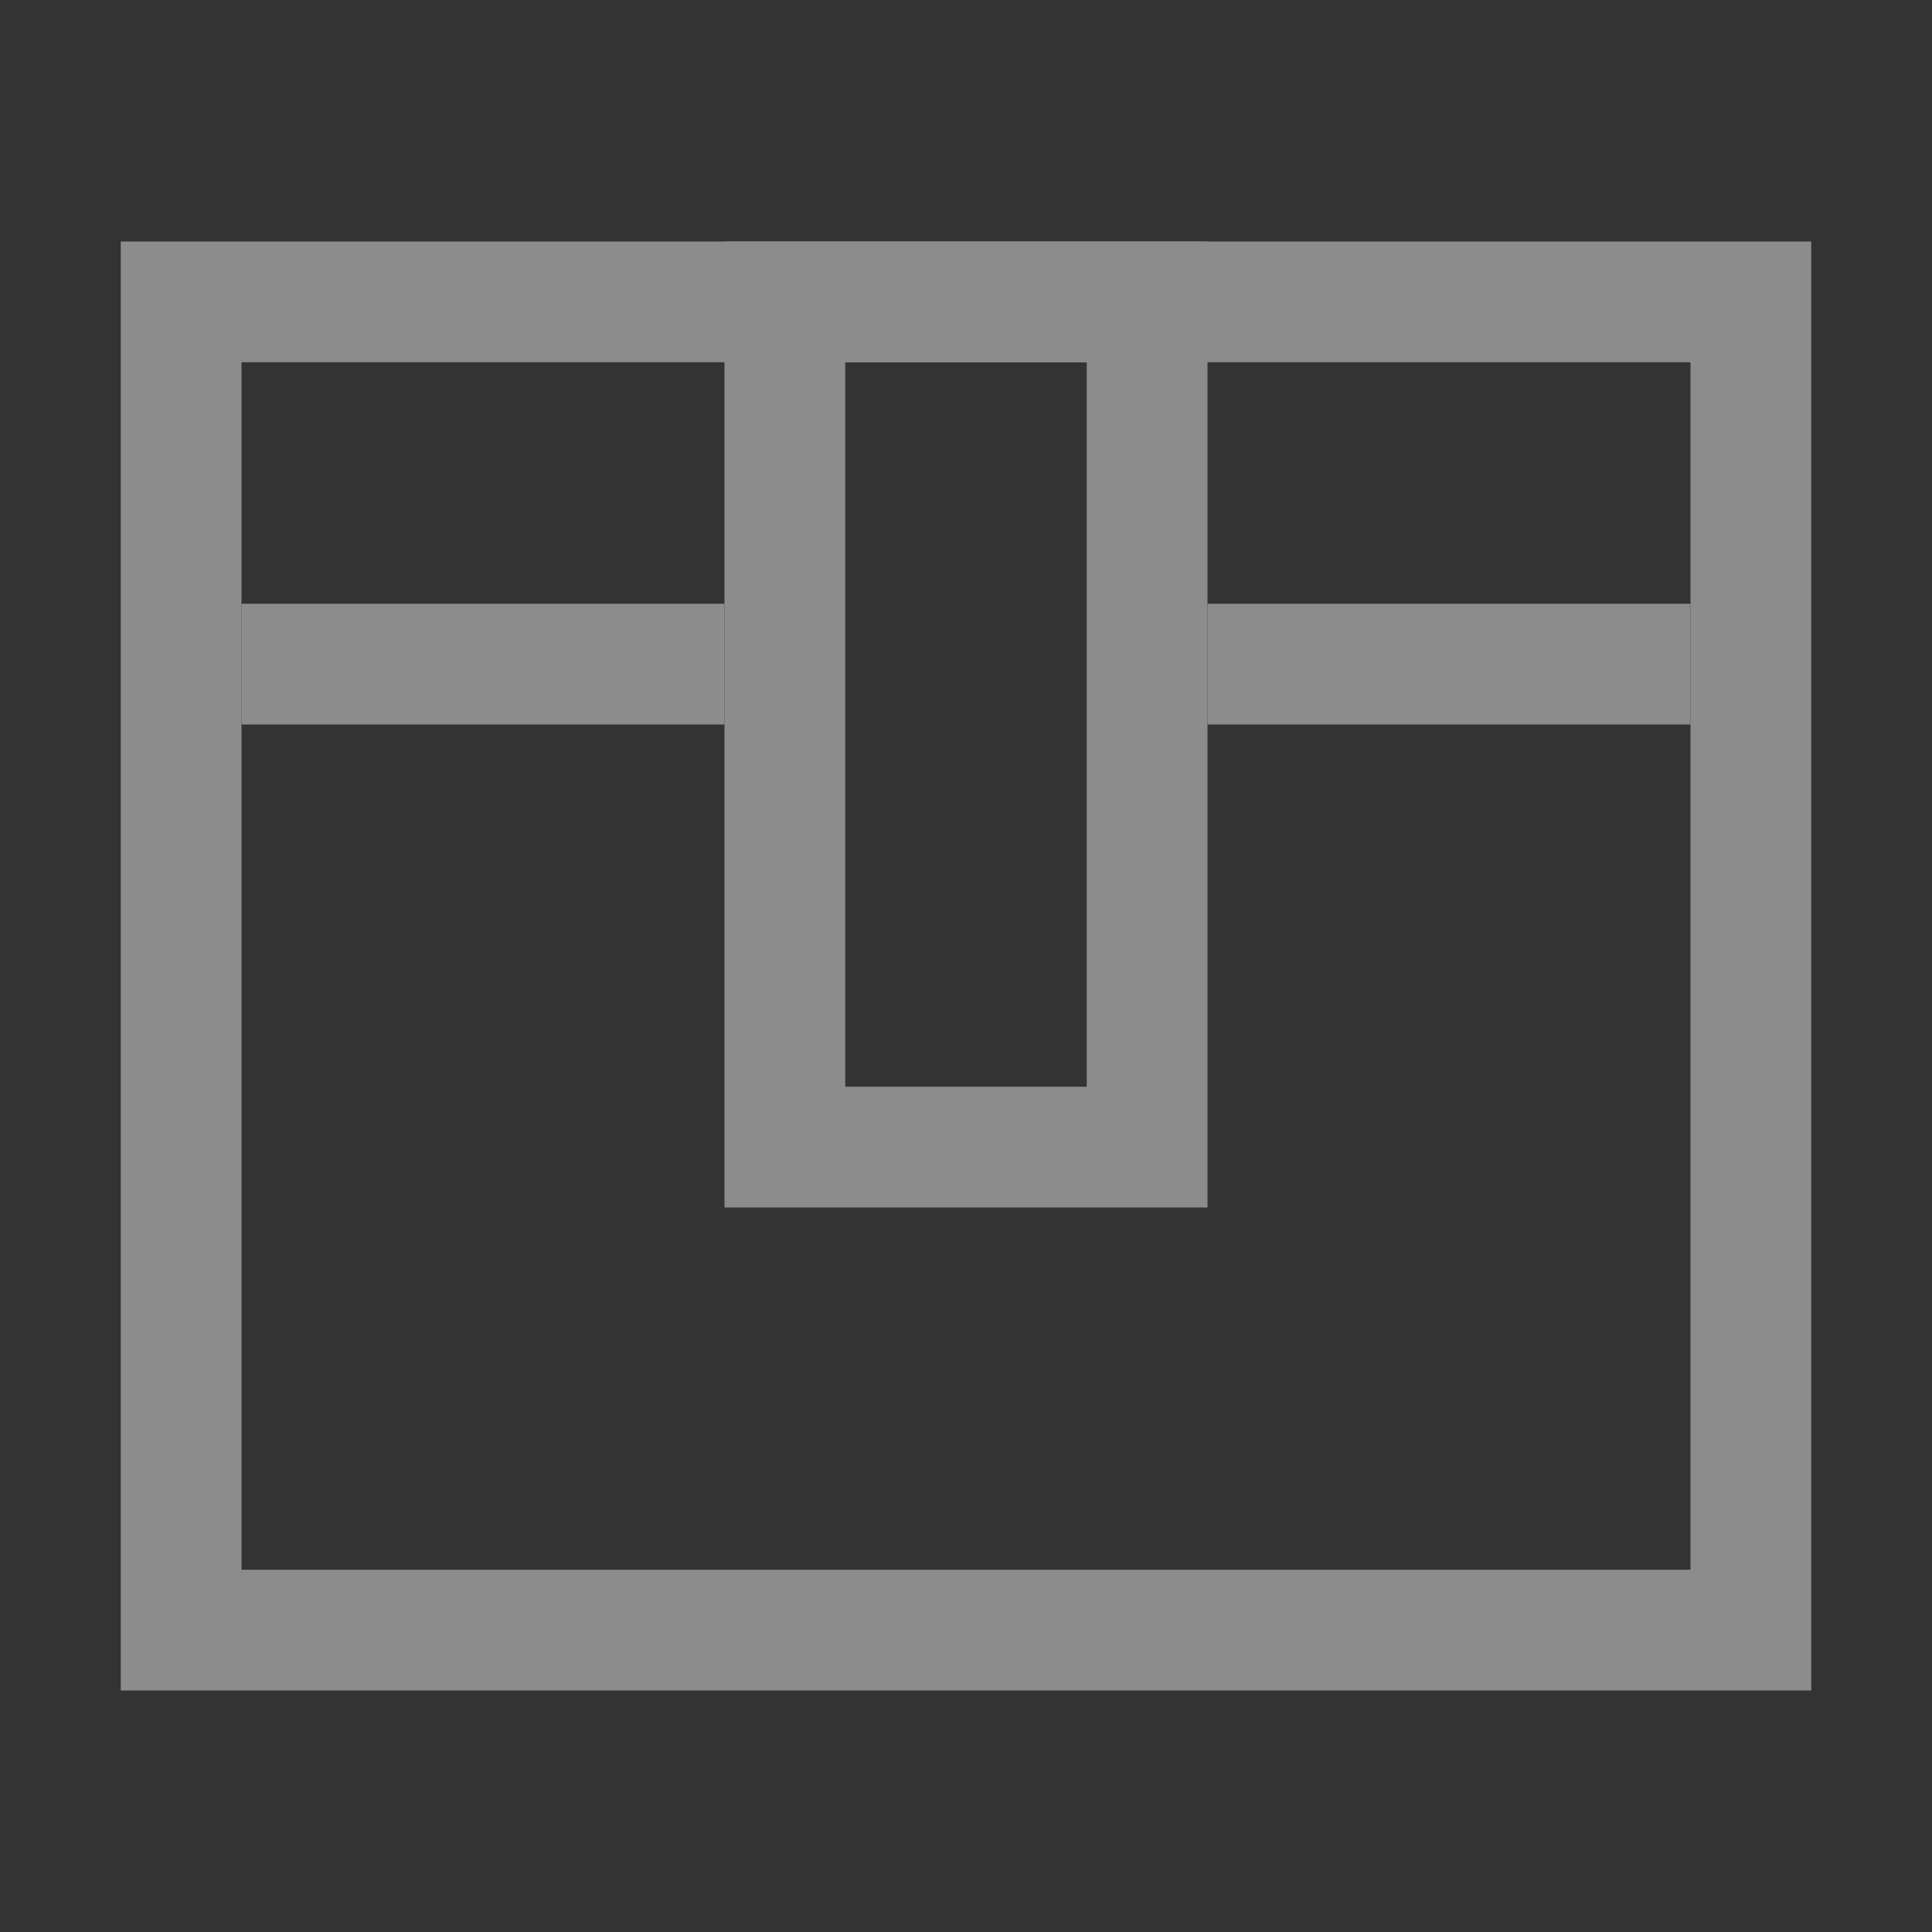 <?xml version="1.0" encoding="UTF-8" standalone="no"?>
<!-- Created with Inkscape (http://www.inkscape.org/) -->

<svg
   xmlns:dc="http://purl.org/dc/elements/1.1/"
   xmlns:cc="http://creativecommons.org/ns#"
   xmlns:rdf="http://www.w3.org/1999/02/22-rdf-syntax-ns#"
   xmlns:svg="http://www.w3.org/2000/svg"
   xmlns="http://www.w3.org/2000/svg"
   xmlns:sodipodi="http://sodipodi.sourceforge.net/DTD/sodipodi-0.dtd"
   xmlns:inkscape="http://www.inkscape.org/namespaces/inkscape"
   width="16"
   height="16"
   id="svg3867"
   version="1.1"
   inkscape:version="0.91 r13725"
   sodipodi:docname="applications-utilities-symbolic.svg">
  <rect width="100%" height="100%" fill="#333333" stroke="none"/>
  <defs
     id="defs3869" />
  <sodipodi:namedview
     id="base"
     pagecolor="#ffffff"
     bordercolor="#666666"
     borderopacity="1.0"
     inkscape:pageopacity="0.0"
     inkscape:pageshadow="2"
     inkscape:zoom="24.1875"
     inkscape:cx="2.5038936"
     inkscape:cy="16.108043"
     inkscape:current-layer="layer1"
     showgrid="true"
     inkscape:grid-bbox="true"
     inkscape:document-units="px"
     inkscape:window-width="1440"
     inkscape:window-height="854"
     inkscape:window-x="0"
     inkscape:window-y="0"
     inkscape:window-maximized="1"
     showguides="true"
     inkscape:guide-bbox="true" />
  <g
     id="layer1"
     inkscape:label="Layer 1"
     inkscape:groupmode="layer"
     transform="translate(0,-32)">
    <path
       style="fill:#f299e2;fill-opacity:1;stroke:none;stroke-width:2;stroke-miterlimit:4;stroke-dasharray:none;stroke-opacity:1"
       d="m 26.837,29.895 0,16 16,0 0,-16 -16,0 z m 1,1 14,0 0,14 -14,0 0,-14 z"
       id="rect4284"
       inkscape:connector-curvature="0" />
    <rect
       style="fill:#f299e2;fill-opacity:1;stroke:none;stroke-width:2;stroke-miterlimit:4;stroke-dasharray:none;stroke-opacity:1"
       id="rect4286"
       width="4"
       height="12"
       x="32.837"
       y="31.895" />
    <rect
       y="-40.837"
       x="35.895"
       height="12"
       width="4"
       id="rect4288"
       style="fill:#f299e2;fill-opacity:1;stroke:none;stroke-width:2;stroke-miterlimit:4;stroke-dasharray:none;stroke-opacity:1"
       transform="matrix(0,1,-1,0,0,0)" />
    <path
       style="fill:#f7cb63;fill-opacity:1"
       d="m -29.872,13.419 0,2 0,10 14,0 0,-10 0,-2 -14,0 z m 1,1 12,0 0,5 0,5 -12,0 0,-5 0,-5 z"
       id="path4191"
       inkscape:connector-curvature="0" />
    <path
       style="fill:#f7cb63;fill-opacity:1;stroke:none"
       d="m -25.872,13.419 0,4 0,4 6,0 0,-4 0,-4 -6,0 z m 1,1 4,0 0,3 0,3 -4,0 0,-3 0,-3 z"
       id="rect14394"
       inkscape:connector-curvature="0" />
    <path
       style="fill:#f7cb63;fill-opacity:1;stroke:none"
       d="m -29.872,16.419 0,1 5,0 0,-1 -5,0 z m 9,0 0,1 5,0 0,-1 -5,0 z"
       id="rect14396"
       inkscape:connector-curvature="0" />
    <path
       sodipodi:nodetypes="ccccc"
       inkscape:connector-curvature="0"
       id="path4165"
       d="m -28.872,16.419 1,0 0,1 -1,0 z"
       style="fill:#ffffff;fill-opacity:1;stroke:none" />
    <path
       style="fill:#ffffff;fill-opacity:1;stroke:none"
       d="m -17.872,16.419 1,0 0,1 -1,0 z"
       id="path4167"
       inkscape:connector-curvature="0"
       sodipodi:nodetypes="ccccc" />
    <path
       inkscape:connector-curvature="0"
       style="fill:#f7cb63;fill-opacity:1"
       d="m 14.984,13.526 0,2 0,10 14,0 0,-10 0,-2 -14,0 z m 1,1 12,0 0,5 0,5 -12,0 0,-5 0,-5 z"
       id="path4191-5" />
    <path
       inkscape:connector-curvature="0"
       style="fill:#f7cb63;fill-opacity:1;stroke:none"
       d="m 19.984,13.526 0,4 0,4 4,0 0,-4 0,-4 -4,0 z m 1,1 2,0 0,3 0,3 -2,0 0,-3 0,-3 z"
       id="rect14394-6" />
    <path
       inkscape:connector-curvature="0"
       style="fill:#f7cb63;fill-opacity:1;stroke:none"
       d="m 14.984,16.526 0,1 6,0 0,-1 -6,0 z m 8,0 0,1 6,0 0,-1 -6,0 z"
       id="rect14396-2" />
    <path
       sodipodi:nodetypes="ccccc"
       inkscape:connector-curvature="0"
       id="path4165-9"
       d="m 15.984,16.526 1,0 0,1 -1,0 z"
       style="fill:#ffffff;fill-opacity:1;stroke:none" />
    <path
       style="fill:#ffffff;fill-opacity:1;stroke:none"
       d="m 26.984,16.526 1,0 0,1 -1,0 z"
       id="path4167-1"
       inkscape:connector-curvature="0"
       sodipodi:nodetypes="ccccc" />
    <path
       id="path4221"
       d="m 14.984,13.526 0,2 0,10 14,0 0,-10 0,-2 -14,0 z m 1,1 12,0 0,5 0,5 -12,0 0,-5 0,-5 z"
       style="fill:#f7cb63;fill-opacity:1"
       inkscape:connector-curvature="0" />
    <path
       id="path4223"
       d="m 19.984,13.526 0,4 0,4 4,0 0,-4 0,-4 -4,0 z m 1,1 2,0 0,3 0,3 -2,0 0,-3 0,-3 z"
       style="fill:#f7cb63;fill-opacity:1;stroke:none"
       inkscape:connector-curvature="0" />
    <path
       id="path4225"
       d="m 14.984,16.526 0,1 6,0 0,-1 -6,0 z m 8,0 0,1 6,0 0,-1 -6,0 z"
       style="fill:#f7cb63;fill-opacity:1;stroke:none"
       inkscape:connector-curvature="0" />
    <path
       style="fill:#ffffff;fill-opacity:1;stroke:none"
       d="m 15.984,16.526 1,0 0,1 -1,0 z"
       id="path4227"
       inkscape:connector-curvature="0"
       sodipodi:nodetypes="ccccc" />
    <path
       sodipodi:nodetypes="ccccc"
       inkscape:connector-curvature="0"
       id="path4229"
       d="m 26.984,16.526 1,0 0,1 -1,0 z"
       style="fill:#ffffff;fill-opacity:1;stroke:none" />
    <path
       inkscape:connector-curvature="0"
       style="fill:#8c8c8c;fill-opacity:1"
       d="m 1,34 0,2 0,10 L 15,46 15,36 15,34 1,34 Z M 2,35 14,35 l 0,5 0,5 -12,0 0,-5 0,-5 z"
       id="path4191-2" />
    <path
       inkscape:connector-curvature="0"
       style="fill:#8c8c8c;fill-opacity:1;stroke:none"
       d="m 6,34 0,4 0,4 4,0 0,-4 0,-4 -4,0 z m 1,1 2,0 0,3 0,3 -2,0 0,-3 0,-3 z"
       id="rect14394-7" />
    <path
       style="fill:#8c8c8c;fill-opacity:1;stroke:none"
       d="m 2,37 0,1 4,0 0,-1 z"
       id="path4248"
       inkscape:connector-curvature="0" />
    <path
       style="fill:#8c8c8c;fill-opacity:1;stroke:none"
       d="m 10,37 0,1 4,0 0,-1 z"
       id="rect14396-0"
       inkscape:connector-curvature="0" />
  </g>
</svg>
